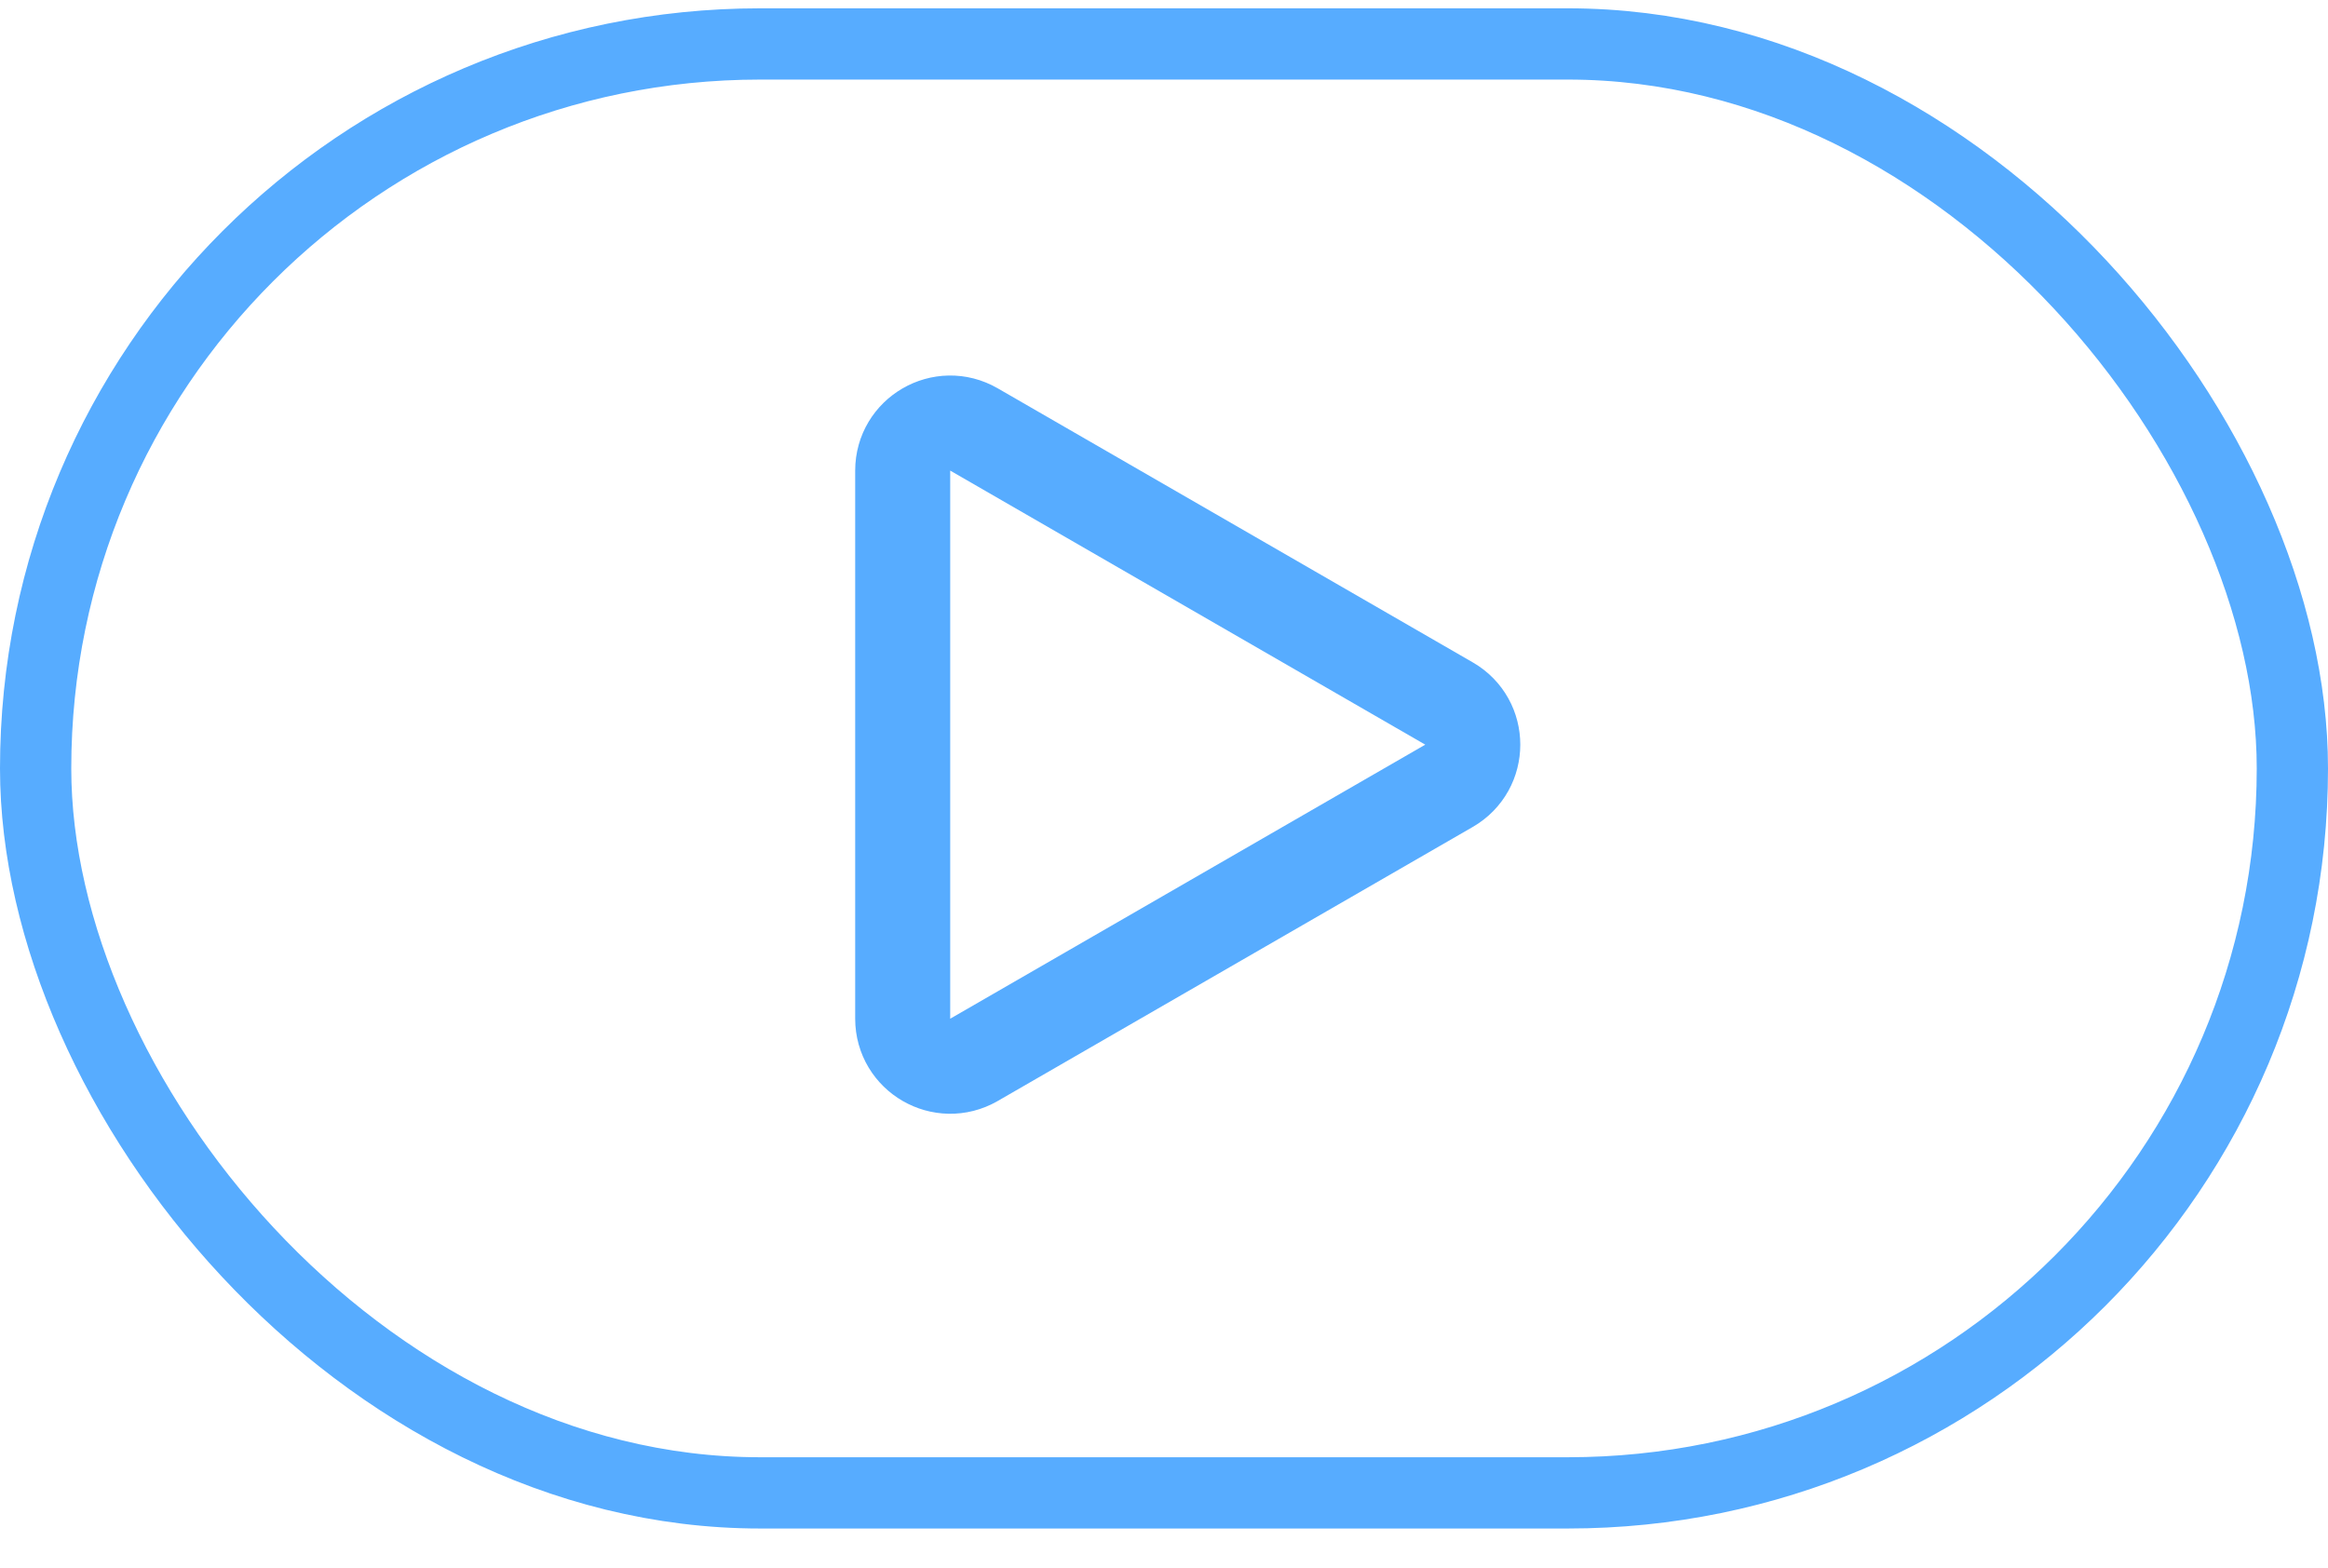<svg width="49" height="33" viewBox="0 0 49 33" fill="none" xmlns="http://www.w3.org/2000/svg">
<path d="M30.499 14.809L20.5 9.04C19.833 8.655 19 9.137 19 9.906V21.443C19 22.213 19.833 22.694 20.5 22.31L30.499 16.541C31.166 16.156 31.166 15.193 30.499 14.809Z" stroke="#57ACFF" stroke-width="2"/>
<rect x="0.75" y="0.925" width="47.5" height="30.5" rx="15.25" stroke="#57ACFF" stroke-width="1.5"/>
</svg>
